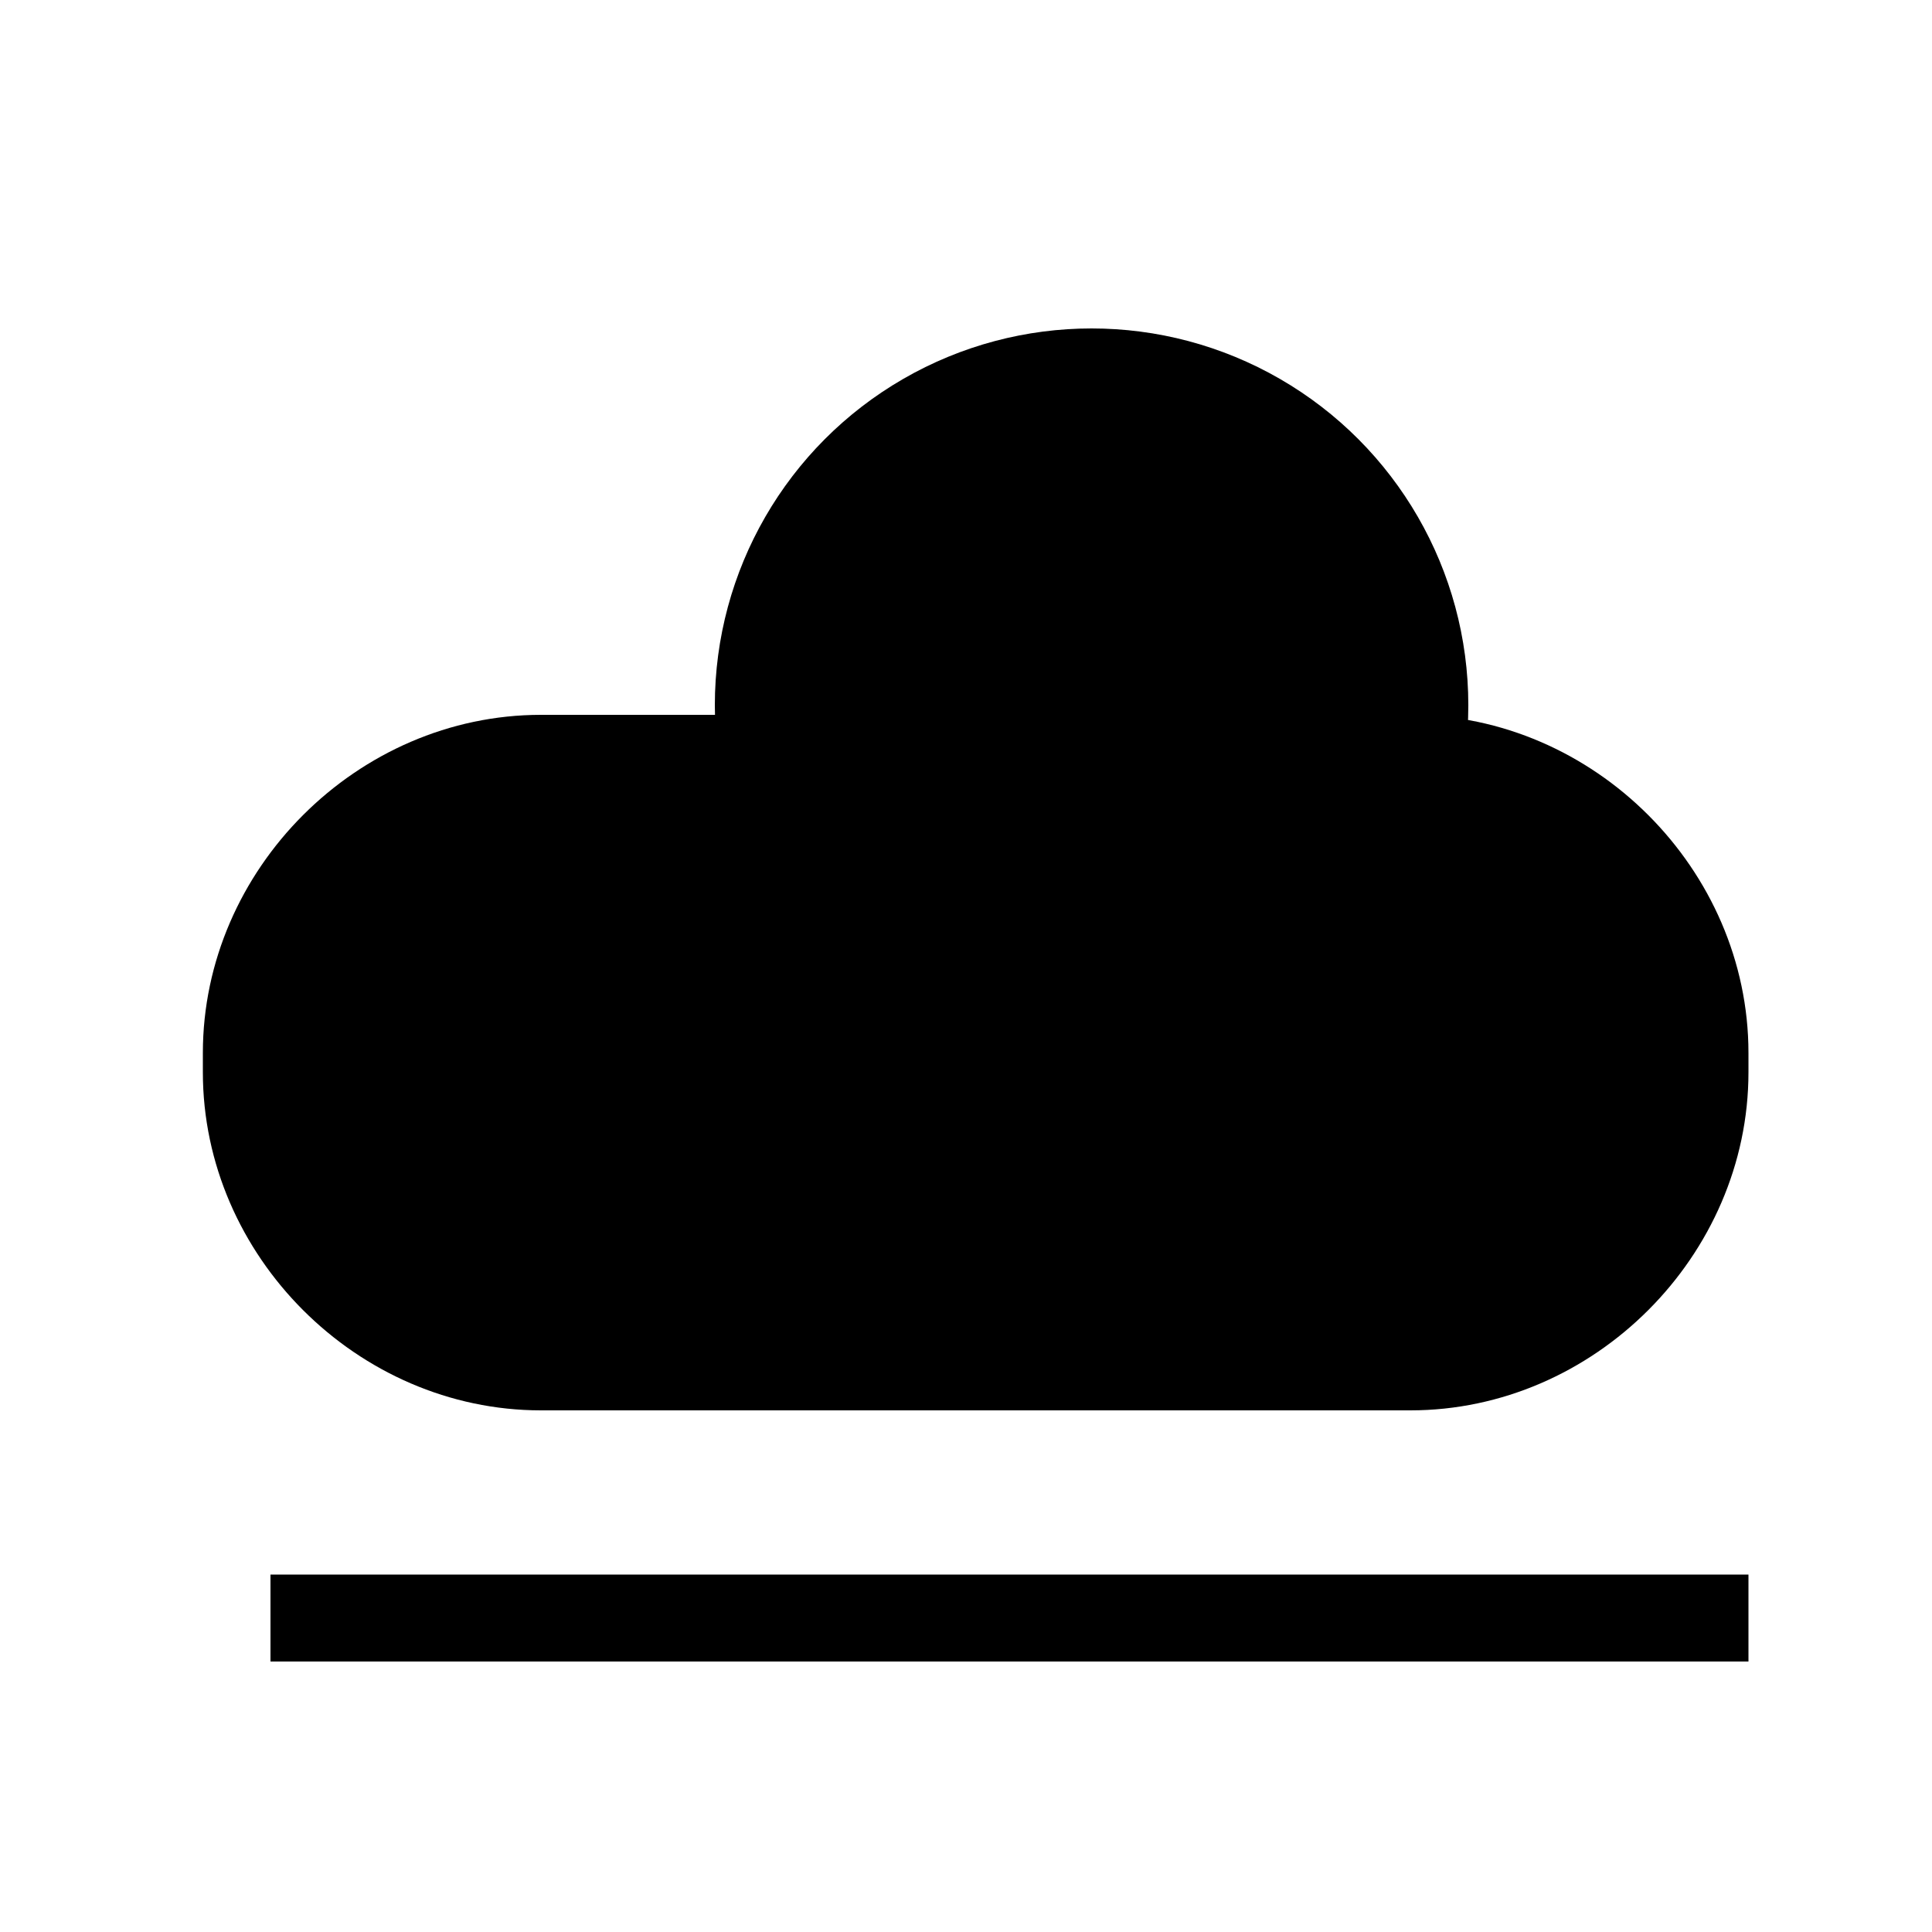 <svg version="1.1" xmlns="http://www.w3.org/2000/svg" xmlns:xlink="http://www.w3.org/1999/xlink" x="0px" y="0px"
	 viewBox="0 0 20 20" style="enable-background:new 0 0 20 20;" xml:space="preserve">
<g>
	<ellipse cx="11.3" cy="7.3" rx="3.9" ry="3.9"/>
	<path d="M14.6,14.6h-9c-1.9,0-3.5-1.6-3.5-3.5v-0.2c0-1.9,1.6-3.5,3.5-3.5h9c1.9,0,3.5,1.6,3.5,3.5v0.2
		C18.1,13,16.5,14.6,14.6,14.6z"/>
</g>
<rect x="2.8" y="16.3" width="15.3" height="0.9"/>
</svg>
